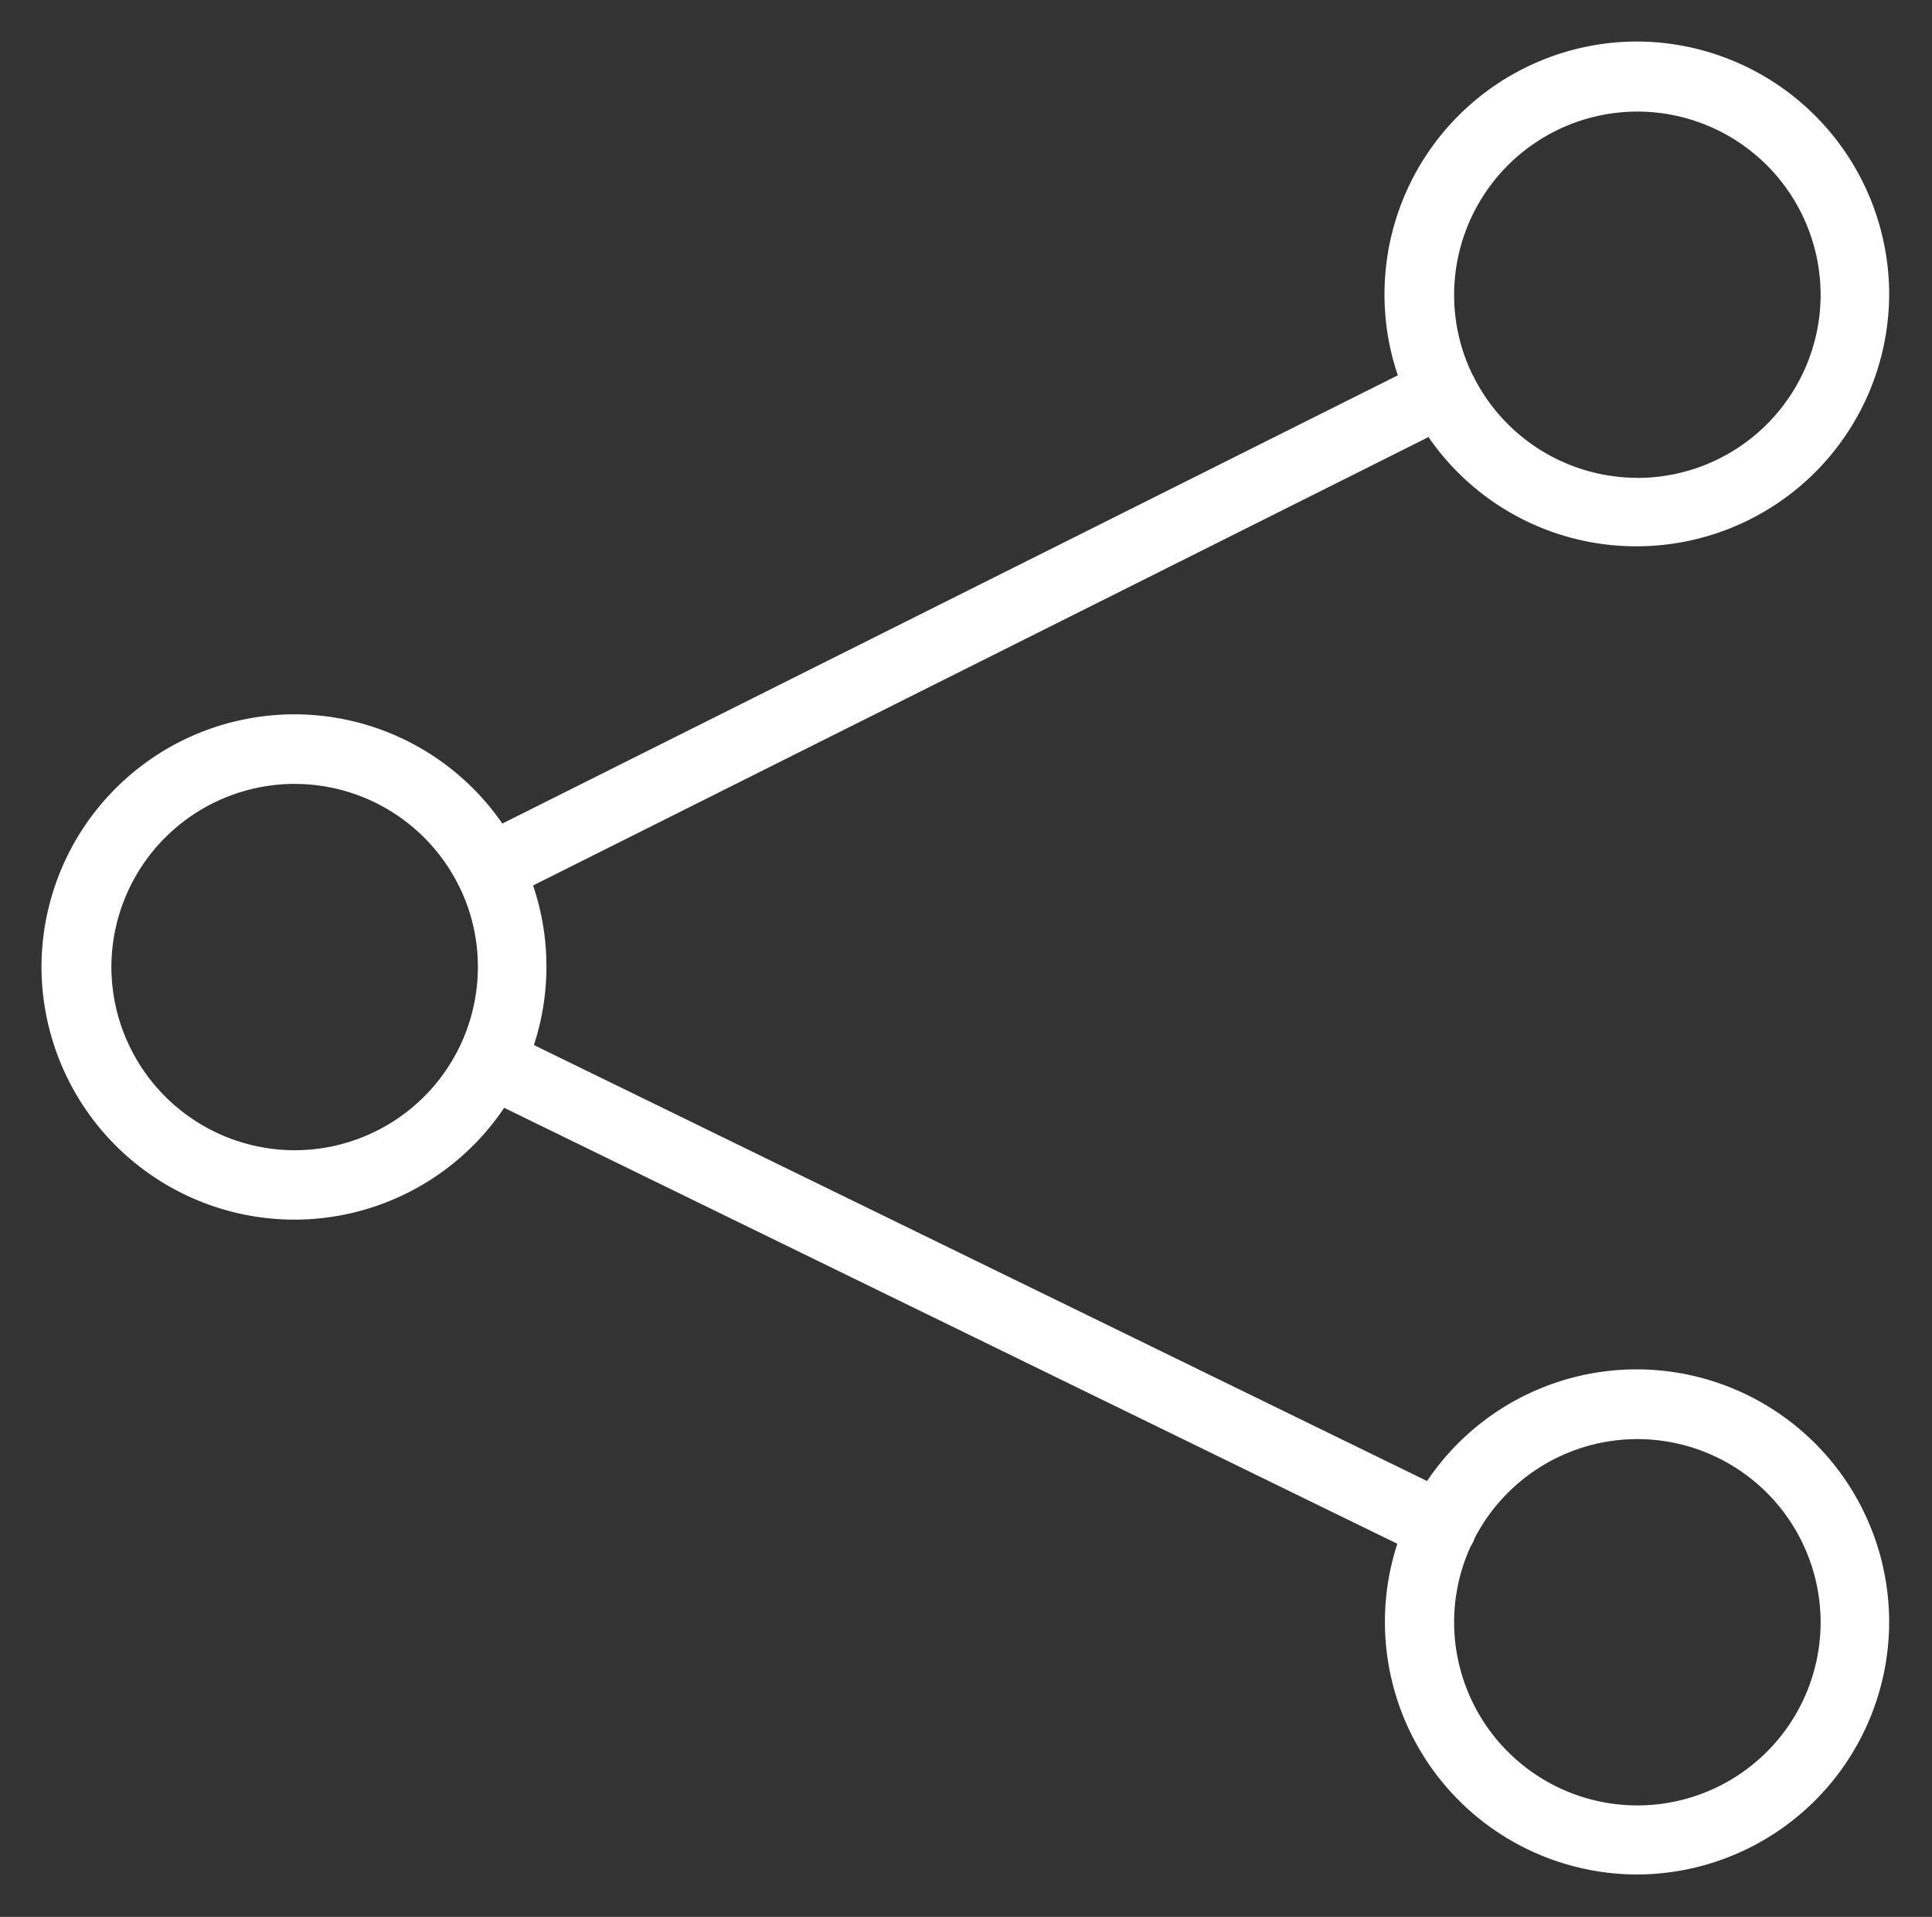 <svg xmlns="http://www.w3.org/2000/svg" width="23" height="22.815">
    <rect width="100%" height="100%" fill="#333333" stroke="none"/>
    <path data-name="Объединение 14" d="M7333.986-857.191a2.991 2.991 0 0 1 .148-.935l-10.633-5.189a3.01 3.01 0 0 1-2.5 1.331 3.013 3.013 0 0 1-3.008-3.008 3.011 3.011 0 0 1 3.008-3.006 3.007 3.007 0 0 1 2.478 1.3l10.661-5.335a2.979 2.979 0 0 1-.159-.965 3.01 3.01 0 0 1 3-3.008 3.011 3.011 0 0 1 3.008 3.008 3.008 3.008 0 0 1-3.008 3 3 3 0 0 1-2.476-1.3l-10.66 5.337a2.975 2.975 0 0 1 .159.964 2.994 2.994 0 0 1-.149.935l10.633 5.189a3.006 3.006 0 0 1 2.493-1.329 3.009 3.009 0 0 1 3.008 3.006 3.009 3.009 0 0 1-3.008 3.006 3.008 3.008 0 0 1-2.995-3.001zm.824 0a2.183 2.183 0 0 0 2.181 2.179 2.182 2.182 0 0 0 2.182-2.179 2.183 2.183 0 0 0-2.182-2.181 2.184 2.184 0 0 0-1.935 1.176.346.346 0 0 1-.021.051.306.306 0 0 1-.027.048 2.167 2.167 0 0 0-.198.906zm-15.985-7.8a2.185 2.185 0 0 0 2.182 2.181 2.182 2.182 0 0 0 2.181-2.181 2.157 2.157 0 0 0-.217-.948.266.266 0 0 1-.014-.026.292.292 0 0 1-.013-.026 2.183 2.183 0 0 0-1.937-1.179 2.184 2.184 0 0 0-2.182 2.179zm18.166-5.821a2.182 2.182 0 0 0 2.182-2.179 2.183 2.183 0 0 0-2.182-2.181 2.184 2.184 0 0 0-2.181 2.181 2.165 2.165 0 0 0 .215.943l.019.033.015.032a2.185 2.185 0 0 0 1.932 1.17z" transform="translate(-7317.499 876.5)" style="fill:#fff;stroke:transparent;stroke-miterlimit:10"/>
</svg>
